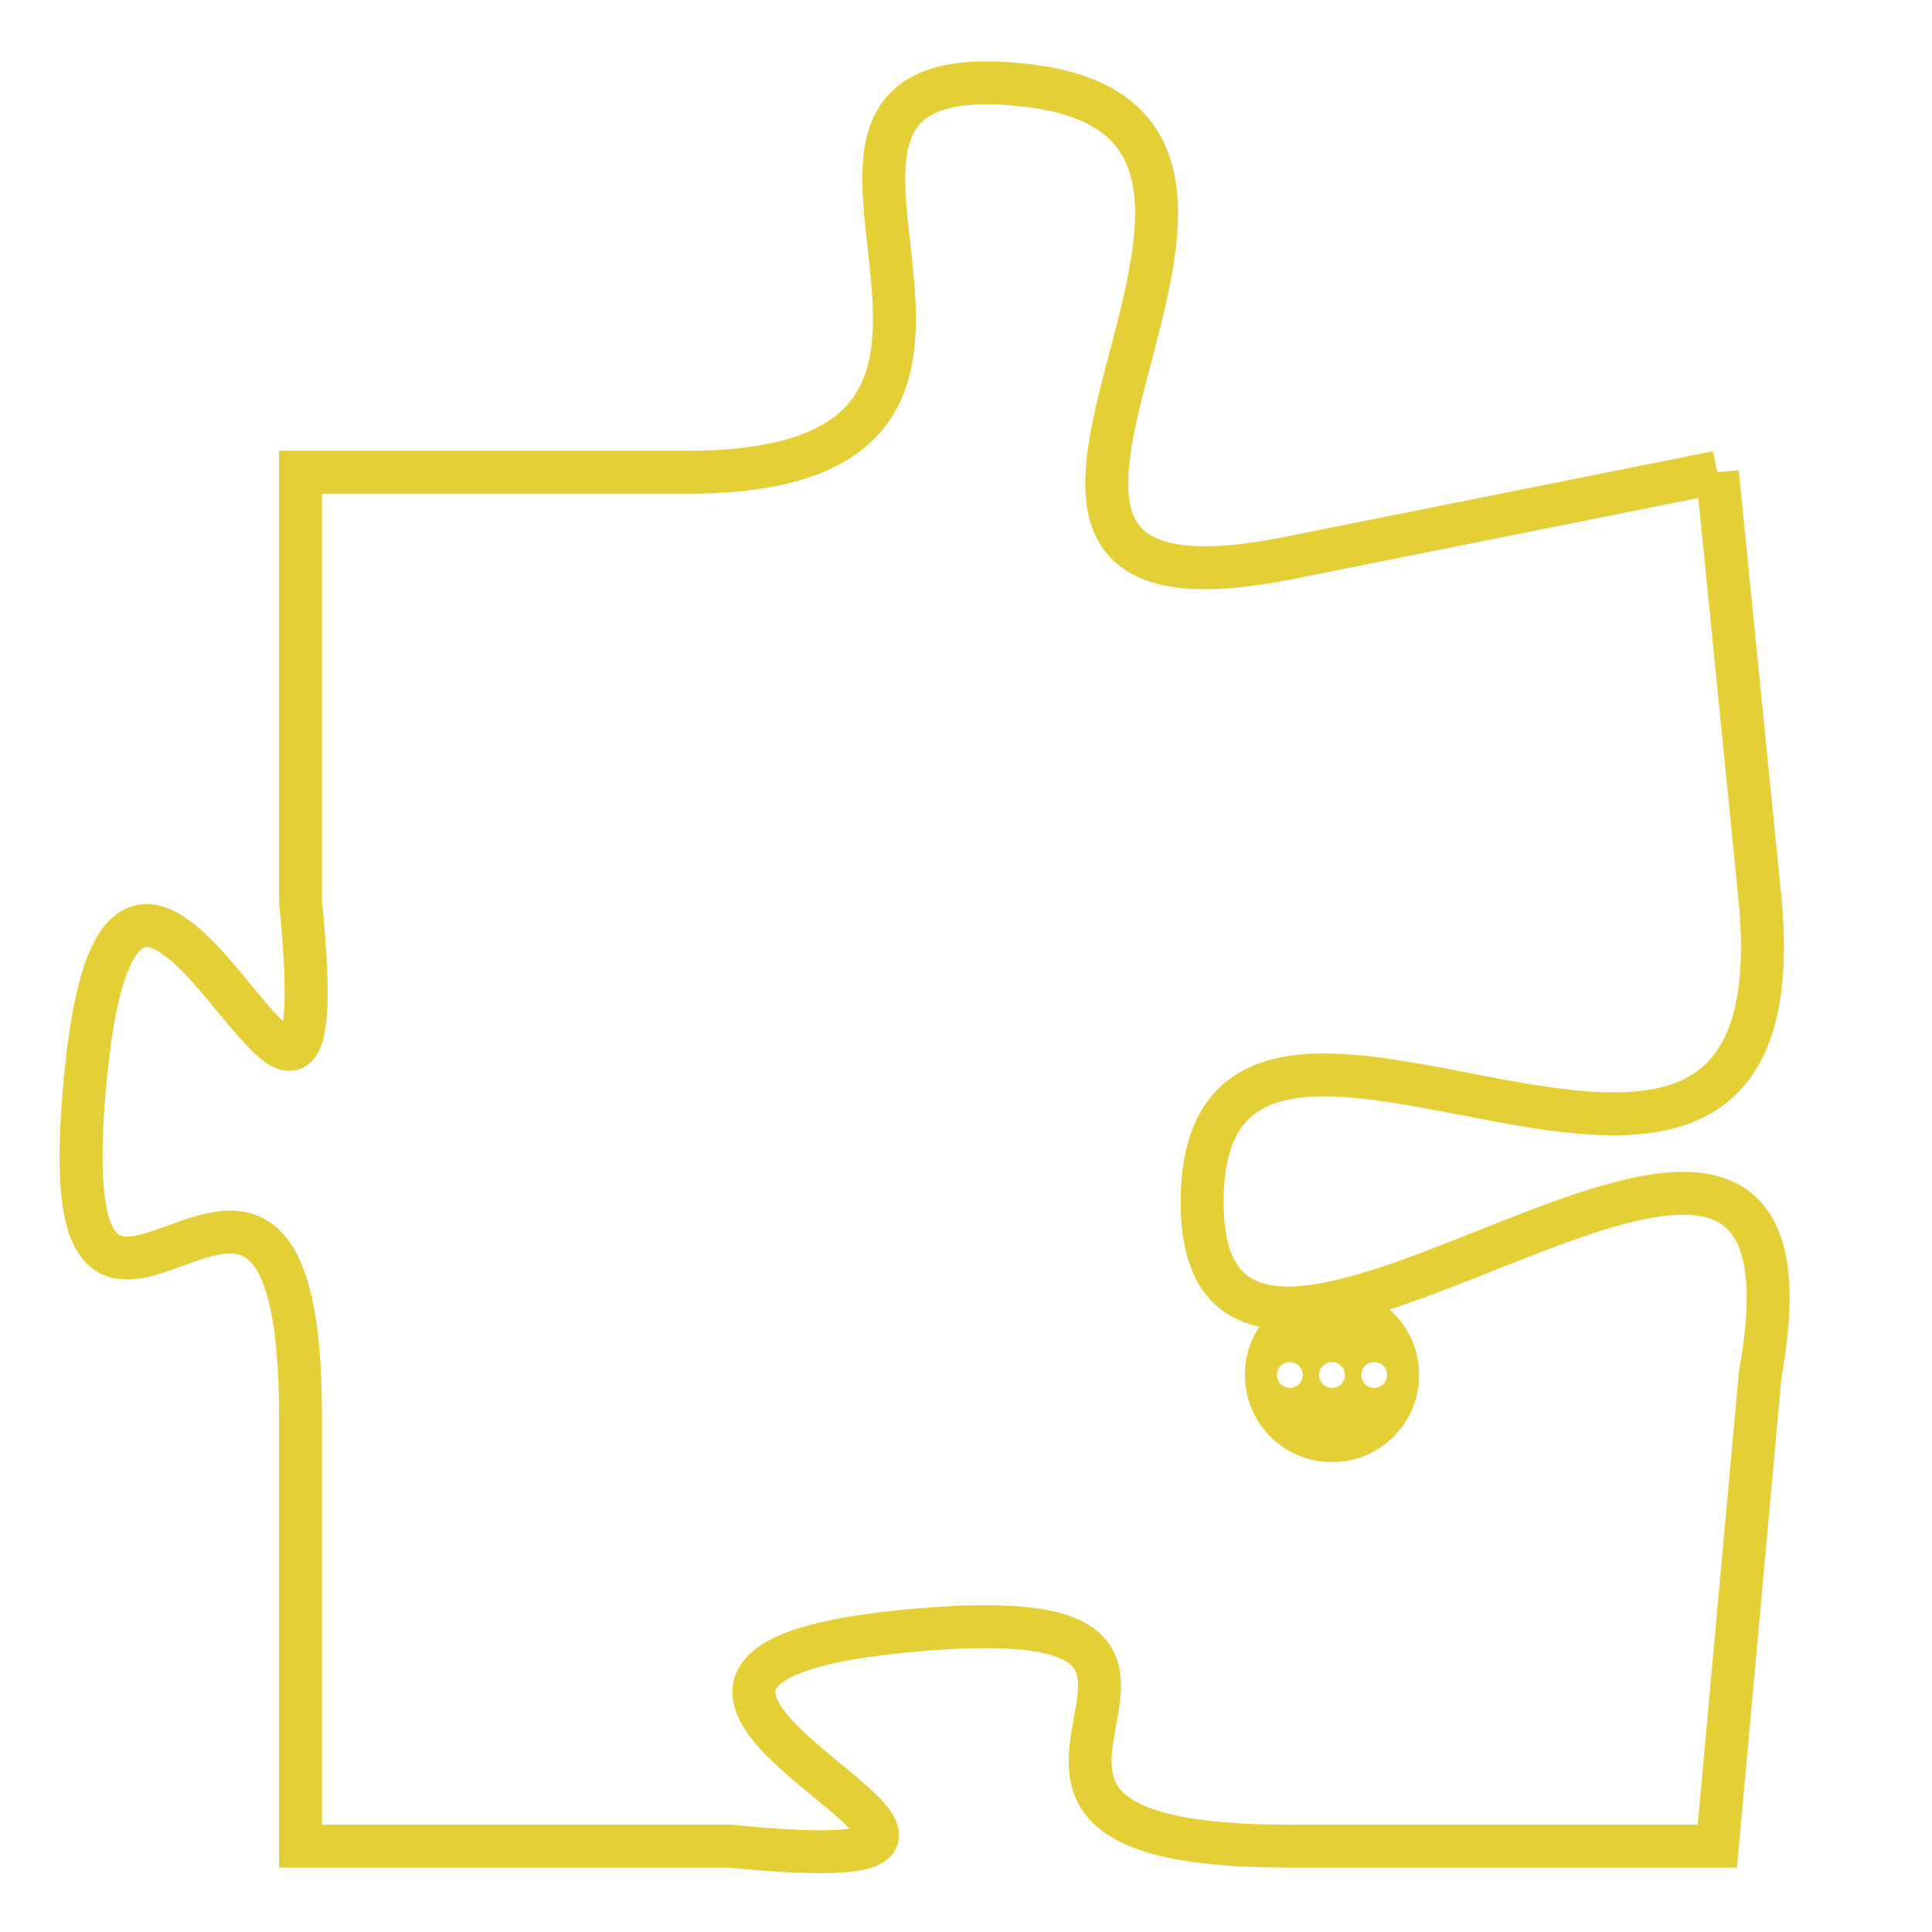 <svg version="1.1" xmlns="http://www.w3.org/2000/svg" xmlns:xlink="http://www.w3.org/1999/xlink" fill="transparent" x="0" y="0" width="350" height="350" preserveAspectRatio="xMinYMin slice"><style type="text/css">.links{fill:transparent;stroke: #E4CF37;}.links:hover{fill:#63D272; opacity:0.4;}</style><defs><g id="allt"><path id="t6156" d="M1551,1504 L1541,1506 C1531,1508 1543,1496 1535,1495 C1527,1494 1537,1504 1527,1504 L1518,1504 1518,1504 L1518,1514 C1519,1524 1514,1508 1513,1518 C1512,1528 1518,1516 1518,1526 L1518,1536 1518,1536 L1528,1536 C1538,1537 1522,1532 1532,1531 C1542,1530 1531,1536 1541,1536 L1551,1536 1551,1536 L1552,1525 C1554,1514 1539,1529 1539,1521 C1539,1513 1553,1525 1552,1514 L1551,1504"/></g><clipPath id="c" clipRule="evenodd" fill="transparent"><use href="#t6156"/></clipPath></defs><svg viewBox="1511 1493 44 45" preserveAspectRatio="xMinYMin meet"><svg width="4380" height="2430"><g><image crossorigin="anonymous" x="0" y="0" href="https://nftpuzzle.license-token.com/assets/completepuzzle.svg" width="100%" height="100%" /><g class="links"><use href="#t6156"/></g></g></svg><svg x="1540" y="1523" height="9%" width="9%" viewBox="0 0 330 330"><g><a xlink:href="https://nftpuzzle.license-token.com/" class="links"><title>See the most innovative NFT based token software licensing project</title><path fill="#E4CF37" id="more" d="M165,0C74.019,0,0,74.019,0,165s74.019,165,165,165s165-74.019,165-165S255.981,0,165,0z M85,190 c-13.785,0-25-11.215-25-25s11.215-25,25-25s25,11.215,25,25S98.785,190,85,190z M165,190c-13.785,0-25-11.215-25-25 s11.215-25,25-25s25,11.215,25,25S178.785,190,165,190z M245,190c-13.785,0-25-11.215-25-25s11.215-25,25-25 c13.785,0,25,11.215,25,25S258.785,190,245,190z"></path></a></g></svg></svg></svg>